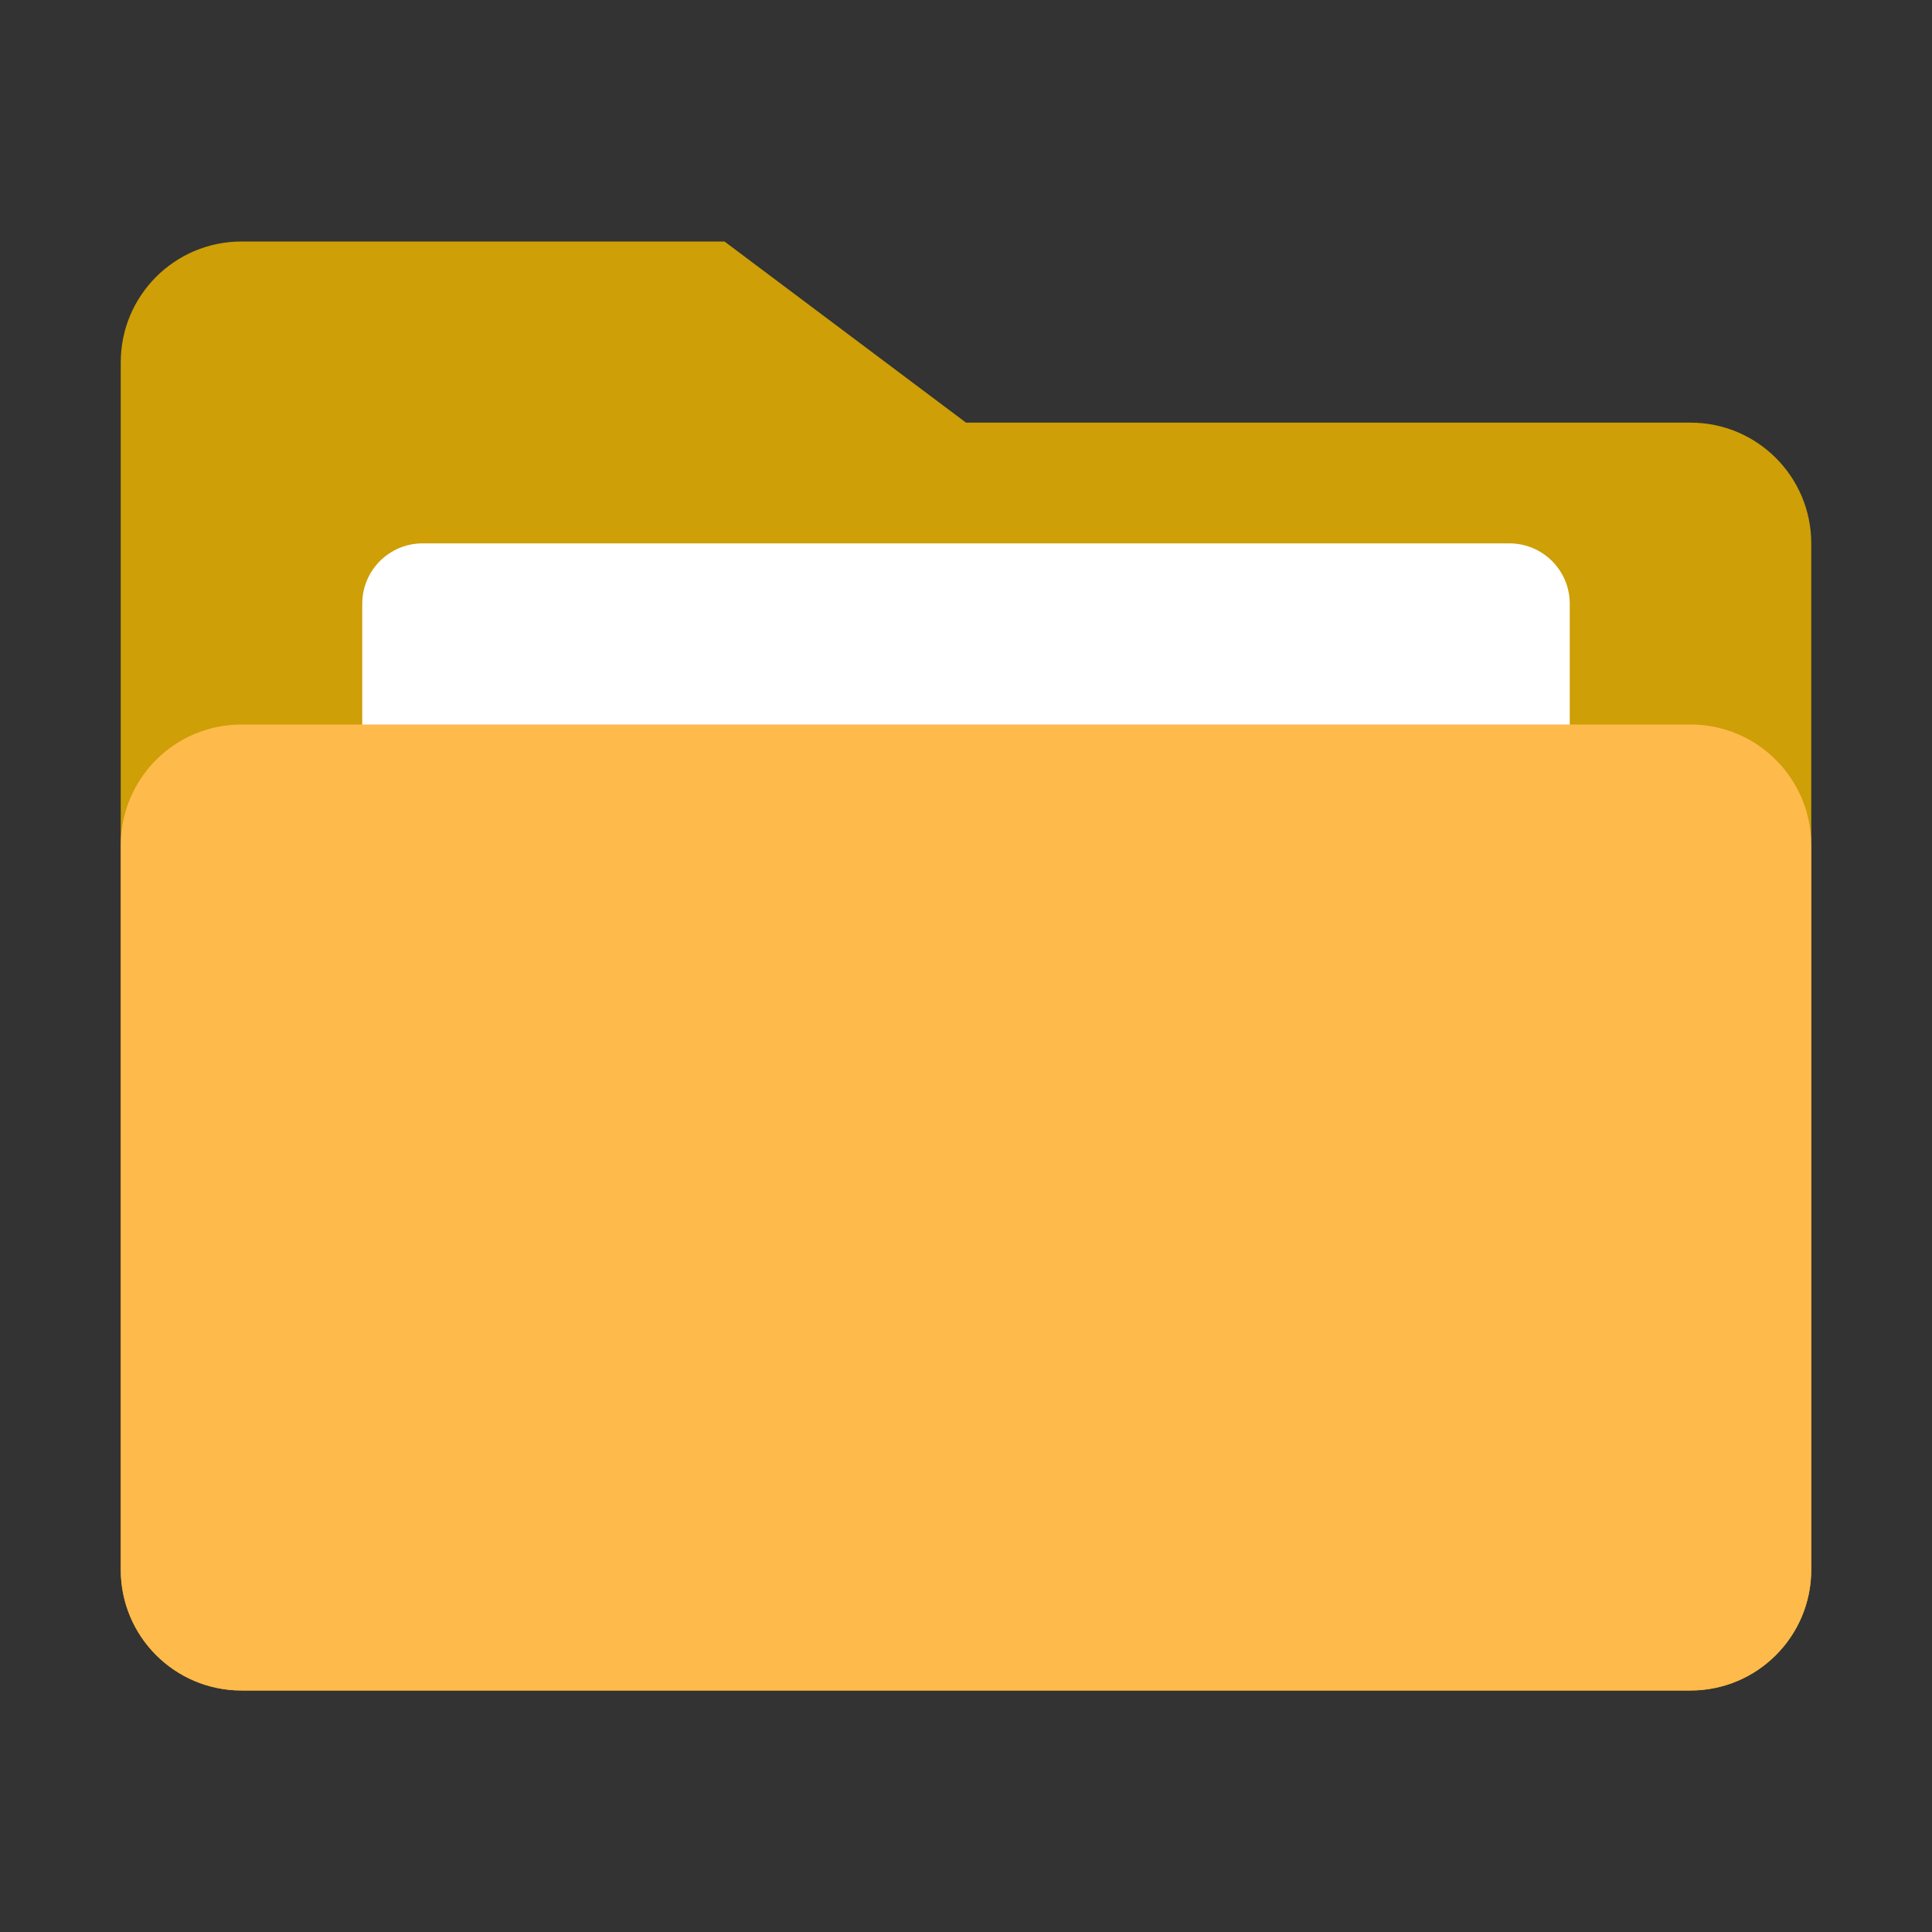 <?xml version="1.0" standalone="no"?><!DOCTYPE svg PUBLIC "-//W3C//DTD SVG 1.1//EN" "http://www.w3.org/Graphics/SVG/1.1/DTD/svg11.dtd"><svg t="1568687163295" class="icon" viewBox="0 0 1024 1024" version="1.1" xmlns="http://www.w3.org/2000/svg" p-id="42420" xmlns:xlink="http://www.w3.org/1999/xlink" width="128" height="128"><rect x="0" y="0" width="1024" height="1024" fill="#333333" stroke="none"/><defs><style type="text/css"></style></defs><path d="M128 128h256l128 96h384c35.347 0 64 28.653 64 64v544c0 35.347-28.653 64-64 64H128c-35.347 0-64-28.653-64-64V192c0-35.347 28.653-64 64-64z" fill="#CE9F06" p-id="42421"></path><path d="M224 288h576c17.674 0 32 14.326 32 32v448c0 17.674-14.326 32-32 32H224c-17.674 0-32-14.326-32-32V320c0-17.674 14.326-32 32-32z" fill="#FFFFFF" p-id="42422"></path><path d="M128 384h768c35.347 0 64 28.653 64 64v384c0 35.347-28.653 64-64 64H128c-35.347 0-64-28.653-64-64V448c0-35.347 28.653-64 64-64z" fill="#FFBA4C" p-id="42423" data-spm-anchor-id="a313x.7781069.0.i31" class="selected"></path></svg>